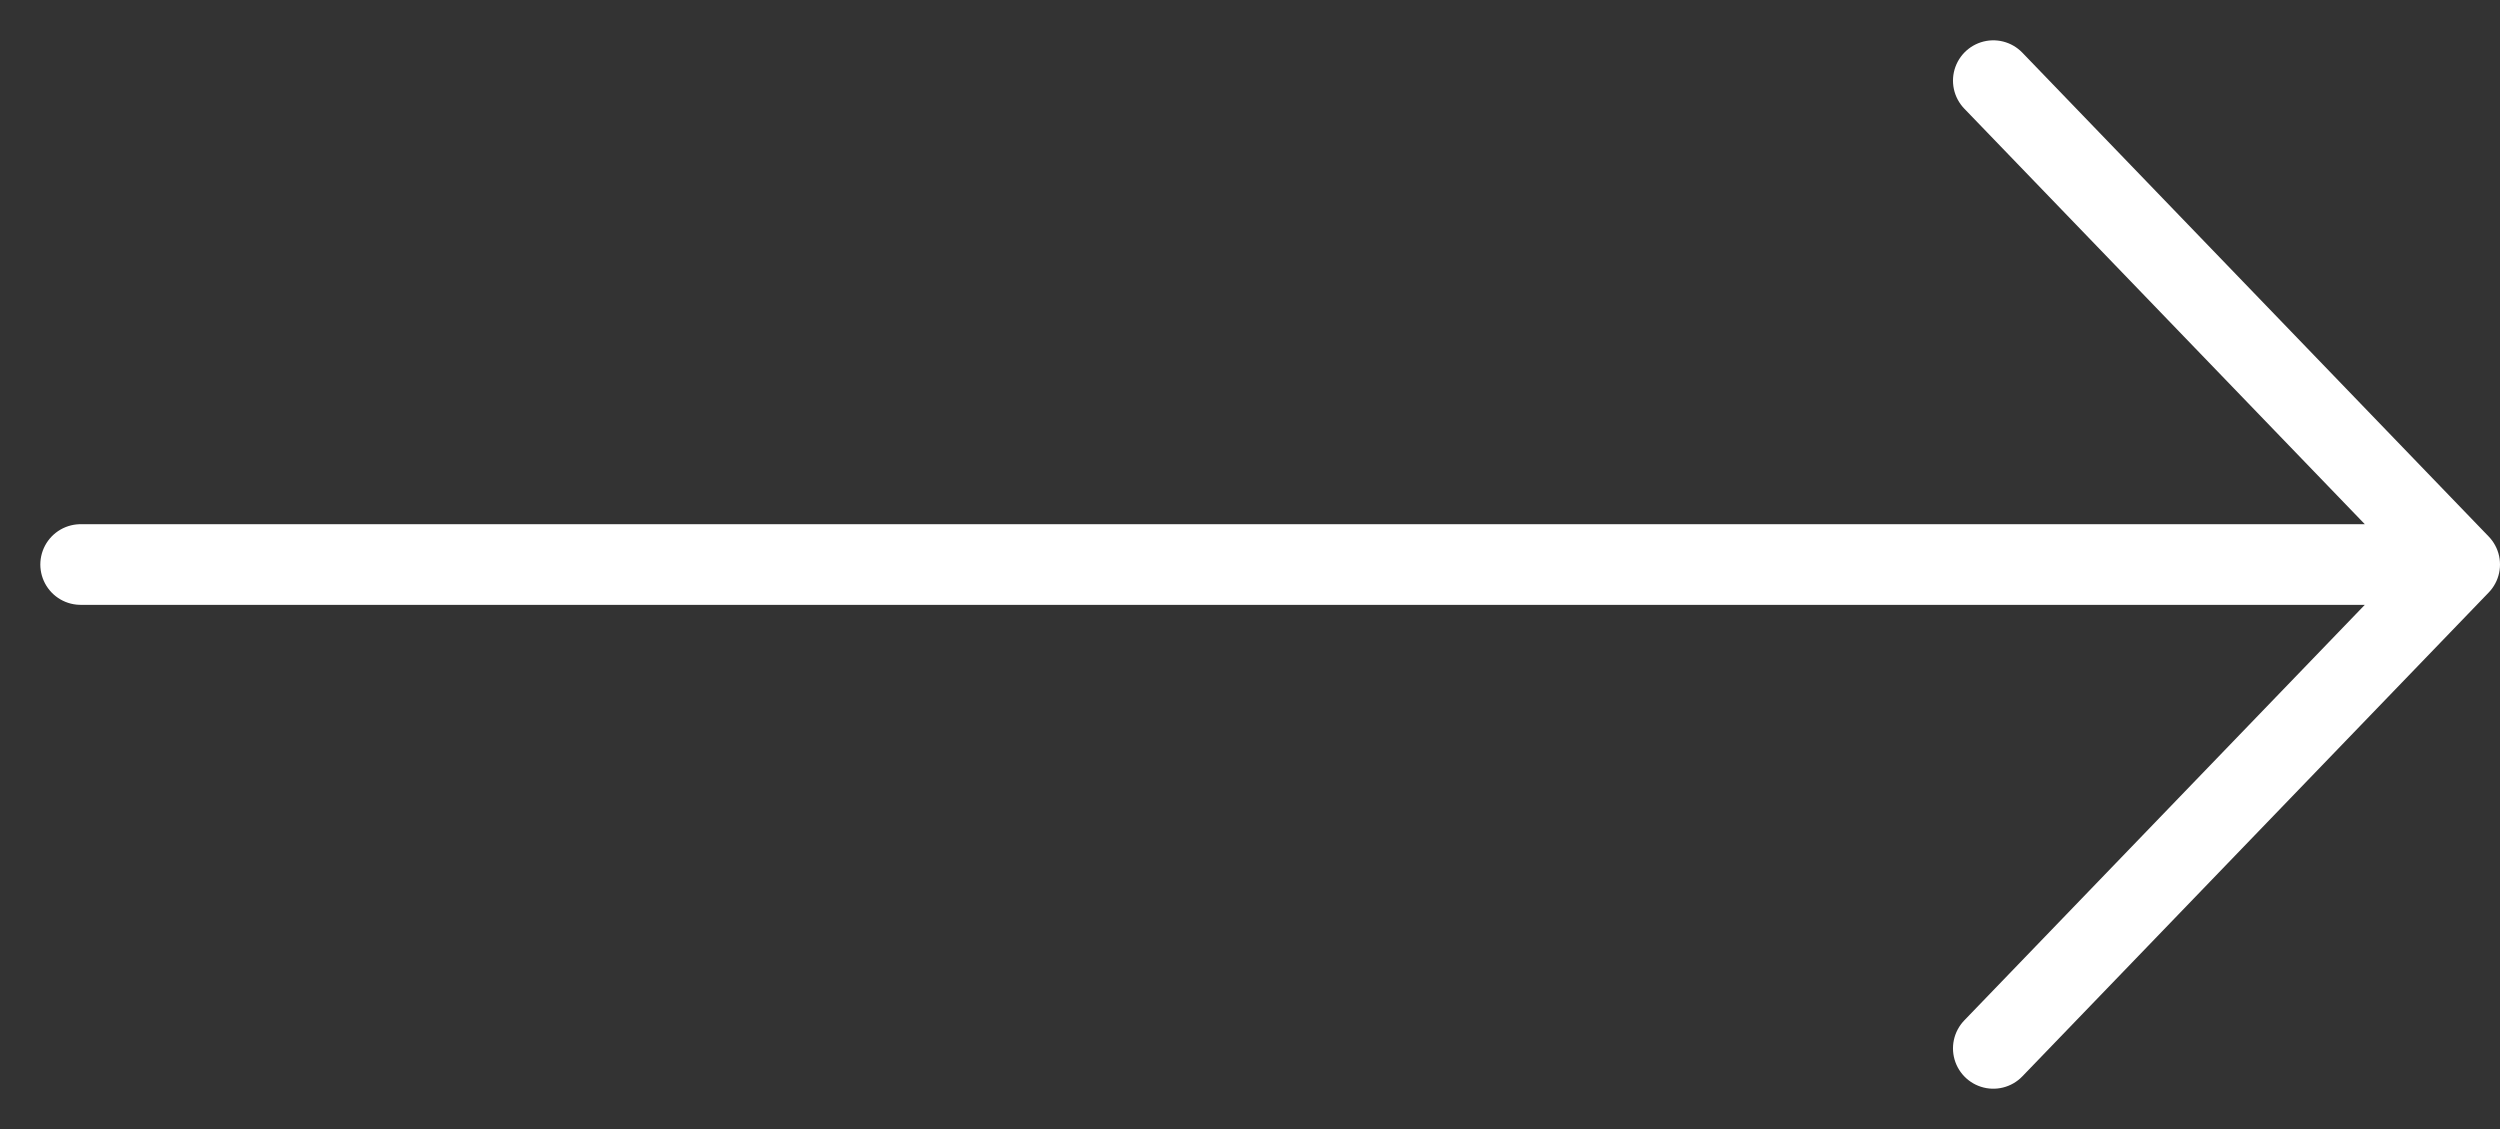 <svg xmlns="http://www.w3.org/2000/svg" width="31" height="14" fill="none" id="icon-right-arrow" y="252">
	<rect width="100%" height="100%" fill="#333333" stroke="none"/>
	<path d="M1 7h29.5m0 0l-5.783-6M30.5 7l-5.783 6" stroke="#fff" stroke-linecap="round" stroke-linejoin="round"/>
</svg>